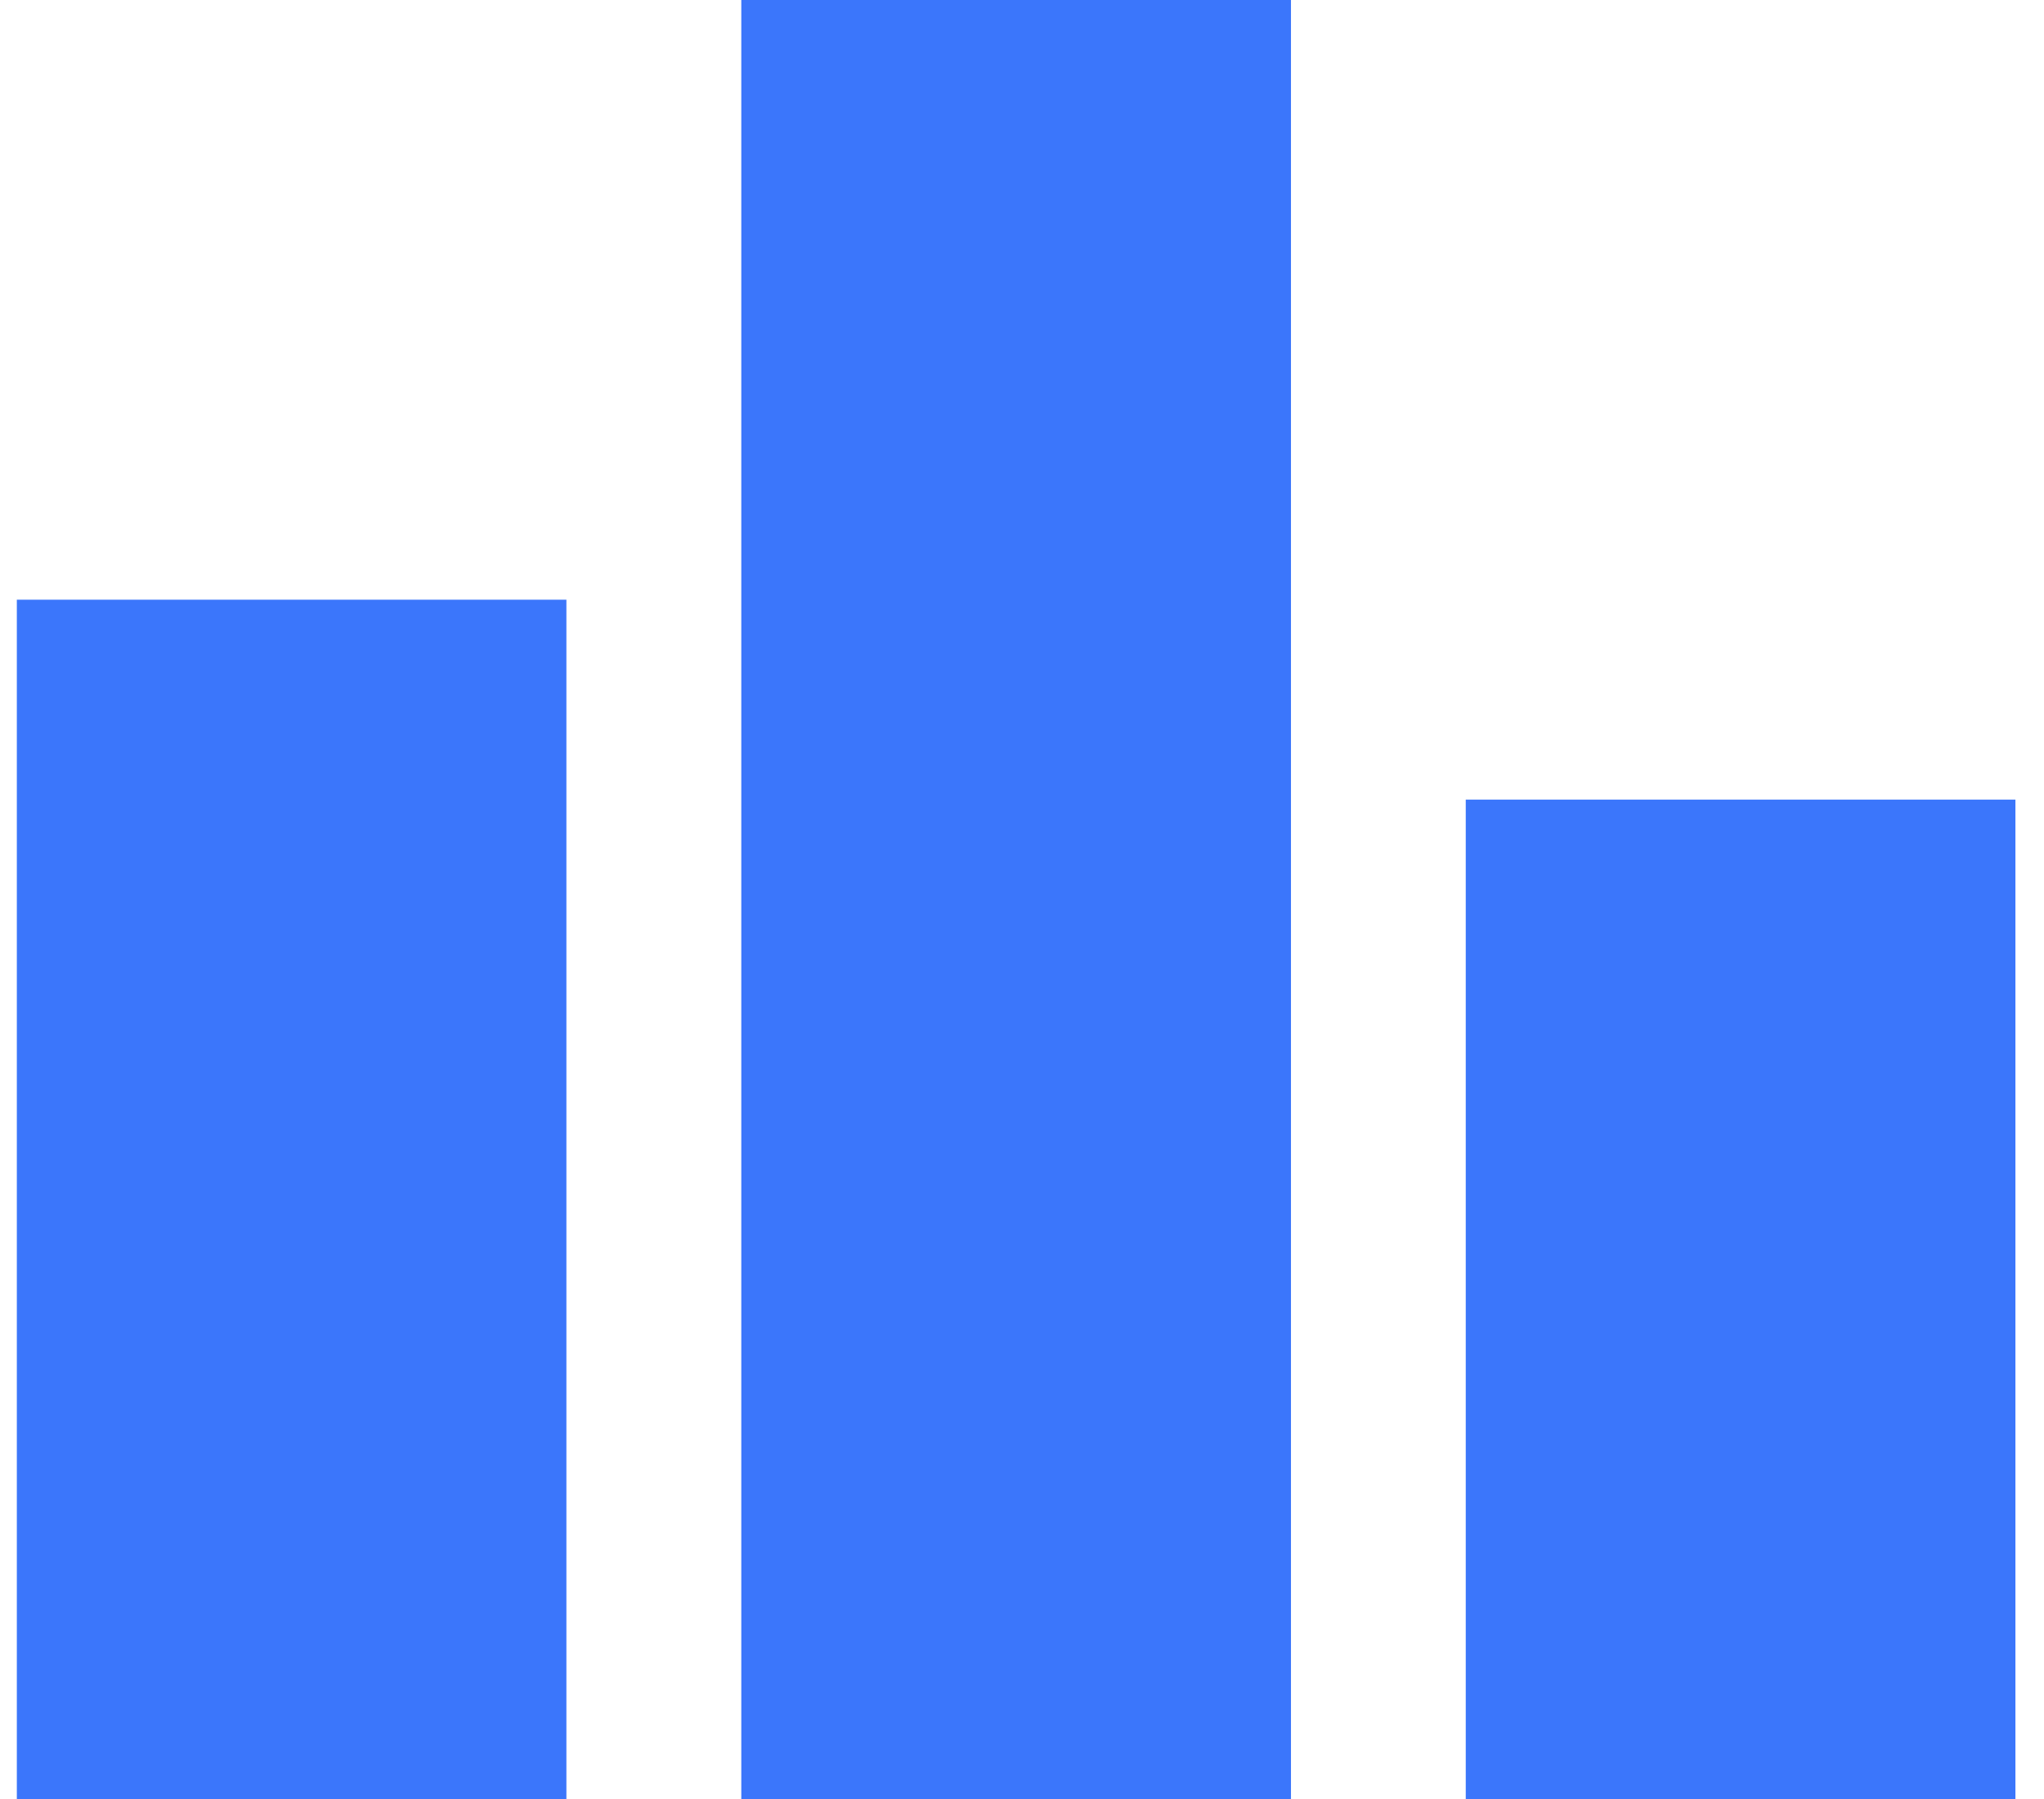 <svg width="25" height="22" viewBox="0 0 19 17" fill="none" xmlns="http://www.w3.org/2000/svg">
<path d="M5.194 17H0V5.667H5.194V17ZM12.042 0H6.847V17H12.042V0ZM18.889 7.556H13.694V17H18.889V7.556Z" fill="#3B76FB"/>
</svg>
